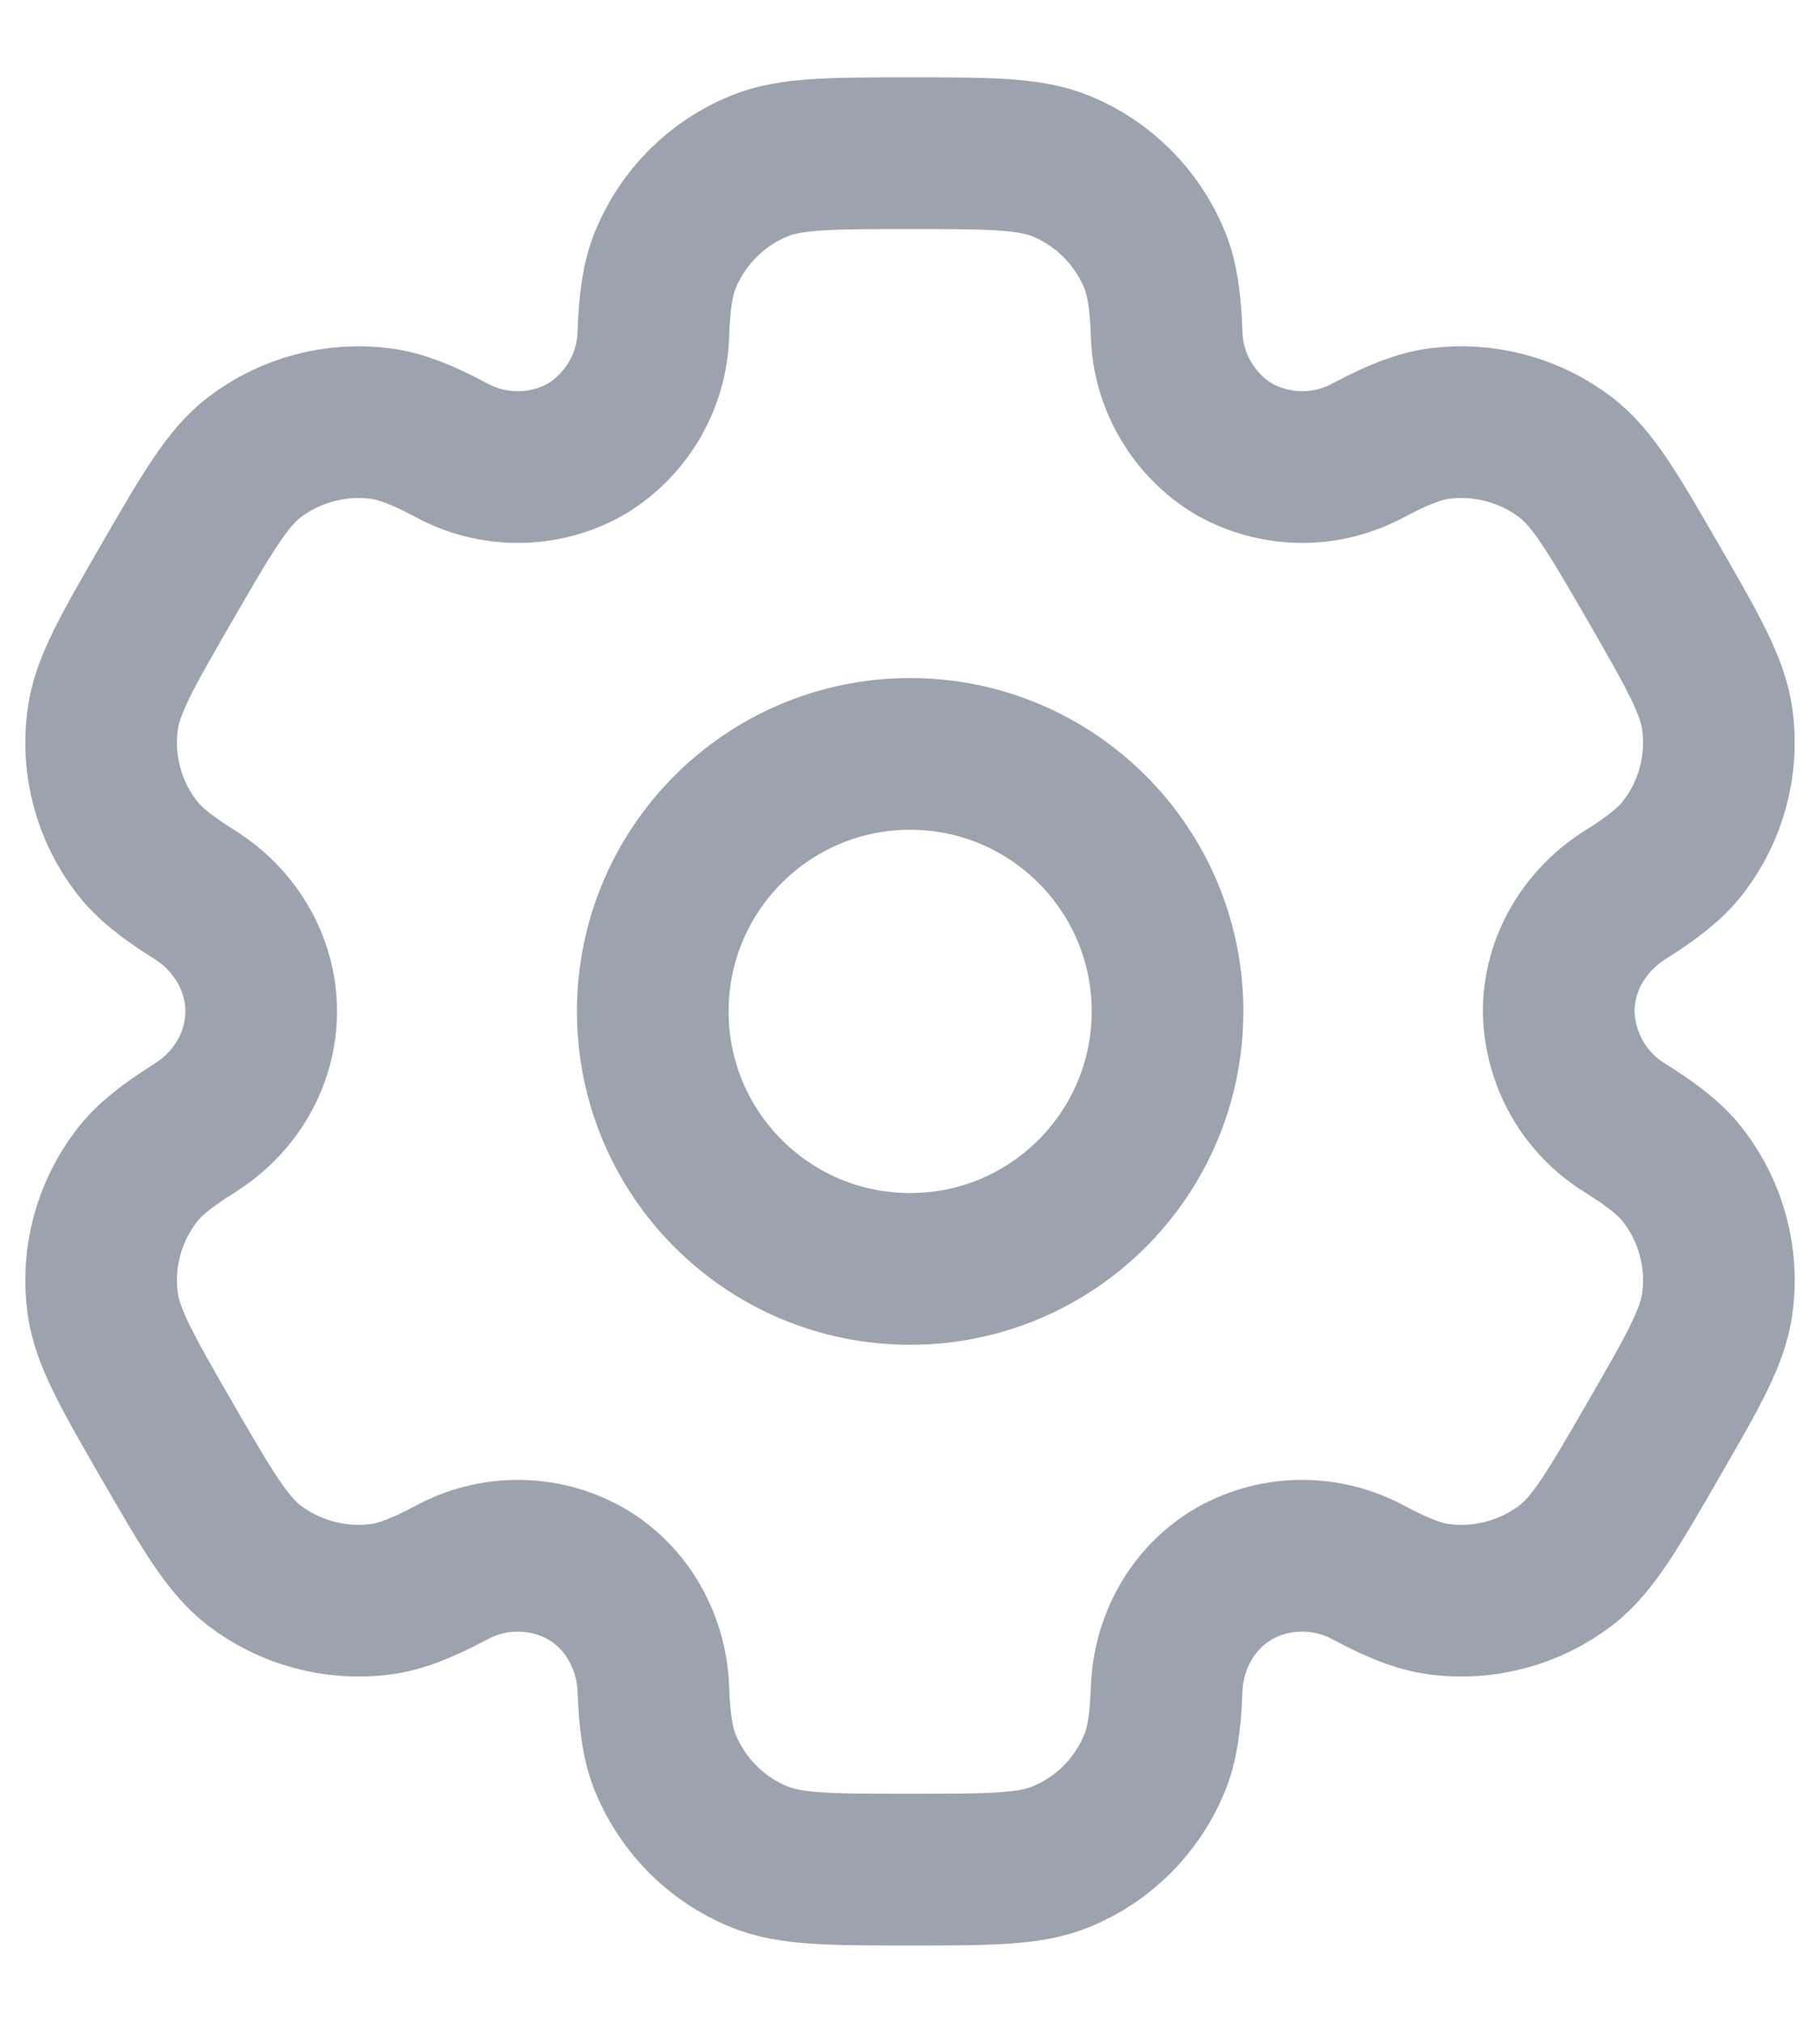 <svg width="18" height="20" viewBox="0 0 18 20" fill="none" xmlns="http://www.w3.org/2000/svg">
<path d="M9.001 12.546C10.407 12.546 11.547 11.406 11.547 10C11.547 8.594 10.407 7.454 9.001 7.454C7.595 7.454 6.456 8.594 6.456 10C6.456 11.406 7.595 12.546 9.001 12.546Z" stroke="#9CA3AF" stroke-width="1.5"/>
<path d="M10.498 1.644C10.186 1.515 9.791 1.515 9 1.515C8.209 1.515 7.814 1.515 7.502 1.644C7.296 1.729 7.109 1.854 6.951 2.012C6.794 2.169 6.669 2.357 6.583 2.563C6.505 2.752 6.474 2.973 6.462 3.295C6.457 3.527 6.392 3.755 6.275 3.955C6.158 4.156 5.991 4.324 5.792 4.443C5.589 4.557 5.36 4.617 5.128 4.618C4.895 4.619 4.666 4.561 4.462 4.45C4.177 4.299 3.971 4.216 3.766 4.188C3.32 4.13 2.869 4.251 2.512 4.524C2.246 4.731 2.047 5.073 1.652 5.757C1.256 6.442 1.058 6.784 1.015 7.119C0.985 7.34 1 7.565 1.058 7.78C1.115 7.996 1.215 8.197 1.351 8.374C1.476 8.537 1.652 8.674 1.924 8.845C2.326 9.097 2.583 9.527 2.583 10C2.583 10.473 2.326 10.903 1.924 11.154C1.652 11.326 1.475 11.463 1.351 11.626C1.215 11.803 1.115 12.005 1.058 12.22C1 12.435 0.985 12.66 1.015 12.881C1.059 13.215 1.256 13.558 1.651 14.243C2.047 14.927 2.245 15.269 2.512 15.476C2.689 15.611 2.891 15.711 3.106 15.768C3.322 15.826 3.546 15.841 3.767 15.812C3.971 15.784 4.177 15.701 4.462 15.55C4.666 15.439 4.895 15.381 5.128 15.382C5.36 15.383 5.589 15.443 5.792 15.557C6.202 15.794 6.445 16.232 6.462 16.705C6.474 17.027 6.505 17.248 6.583 17.437C6.669 17.643 6.794 17.831 6.951 17.988C7.109 18.146 7.296 18.271 7.502 18.356C7.814 18.485 8.209 18.485 9 18.485C9.791 18.485 10.186 18.485 10.498 18.356C10.704 18.271 10.891 18.146 11.049 17.988C11.206 17.831 11.331 17.643 11.417 17.437C11.495 17.248 11.526 17.027 11.538 16.705C11.555 16.232 11.798 15.794 12.208 15.557C12.411 15.443 12.64 15.383 12.872 15.382C13.105 15.381 13.334 15.439 13.538 15.55C13.823 15.701 14.029 15.784 14.233 15.812C14.454 15.841 14.678 15.826 14.894 15.768C15.109 15.711 15.311 15.611 15.488 15.476C15.755 15.27 15.953 14.927 16.348 14.243C16.744 13.558 16.942 13.216 16.985 12.881C17.015 12.66 17 12.435 16.942 12.22C16.885 12.005 16.785 11.803 16.649 11.626C16.524 11.463 16.348 11.326 16.076 11.155C15.877 11.034 15.713 10.864 15.597 10.662C15.482 10.46 15.42 10.232 15.416 10C15.416 9.527 15.675 9.097 16.076 8.846C16.348 8.674 16.525 8.537 16.649 8.374C16.785 8.197 16.885 7.996 16.942 7.78C17 7.565 17.015 7.34 16.985 7.119C16.941 6.785 16.744 6.442 16.349 5.757C15.953 5.073 15.755 4.731 15.488 4.524C15.311 4.389 15.109 4.289 14.894 4.232C14.678 4.174 14.454 4.159 14.233 4.188C14.029 4.216 13.823 4.299 13.537 4.45C13.333 4.561 13.104 4.619 12.872 4.618C12.639 4.616 12.411 4.556 12.208 4.443C12.008 4.324 11.842 4.156 11.725 3.955C11.608 3.755 11.543 3.527 11.538 3.295C11.526 2.973 11.495 2.752 11.417 2.563C11.331 2.357 11.206 2.169 11.049 2.012C10.891 1.854 10.704 1.729 10.498 1.644Z" stroke="#9CA3AF" stroke-width="1.5"/>
</svg>

